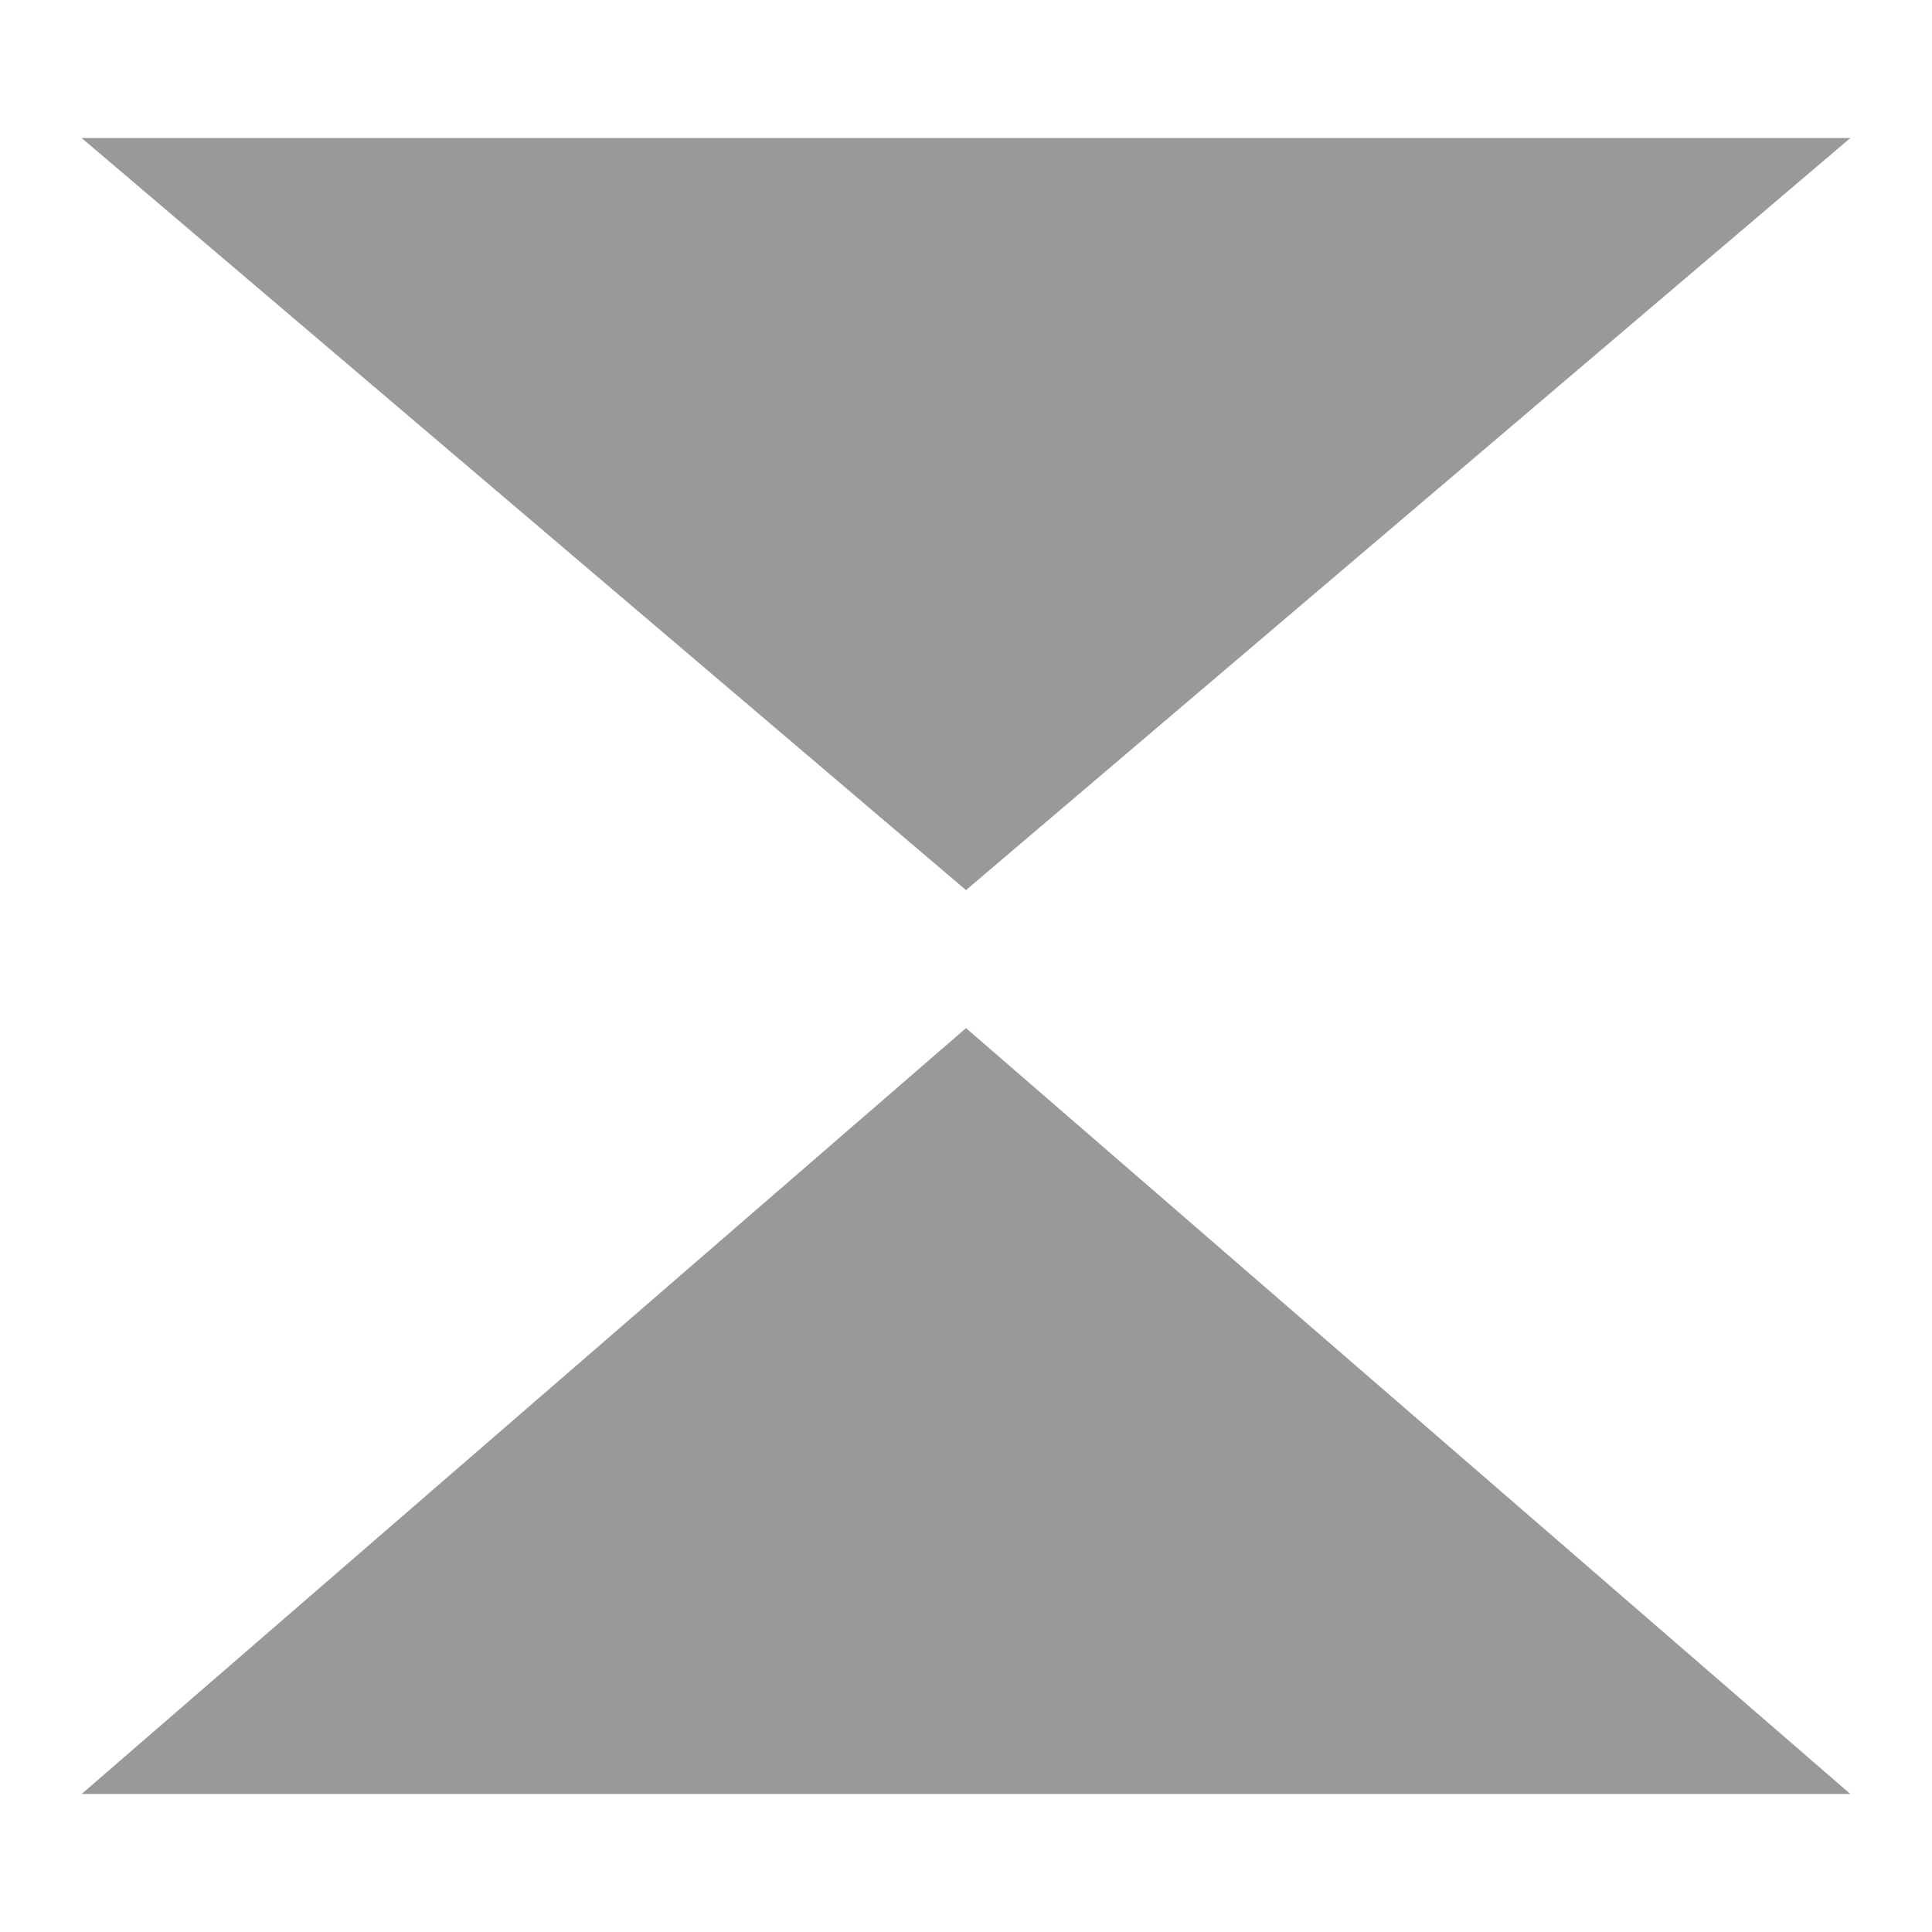 <svg width="70" height="70" viewBox="0 0 70 70" fill="none"
  xmlns="http://www.w3.org/2000/svg">
  <path d="M35 32.25L2.957 5H67.043L35 32.25Z" fill="#999999"/>
  <path d="M35 37.25L67.043 65H2.957L35 37.25Z" fill="#999999"/>
</svg>

